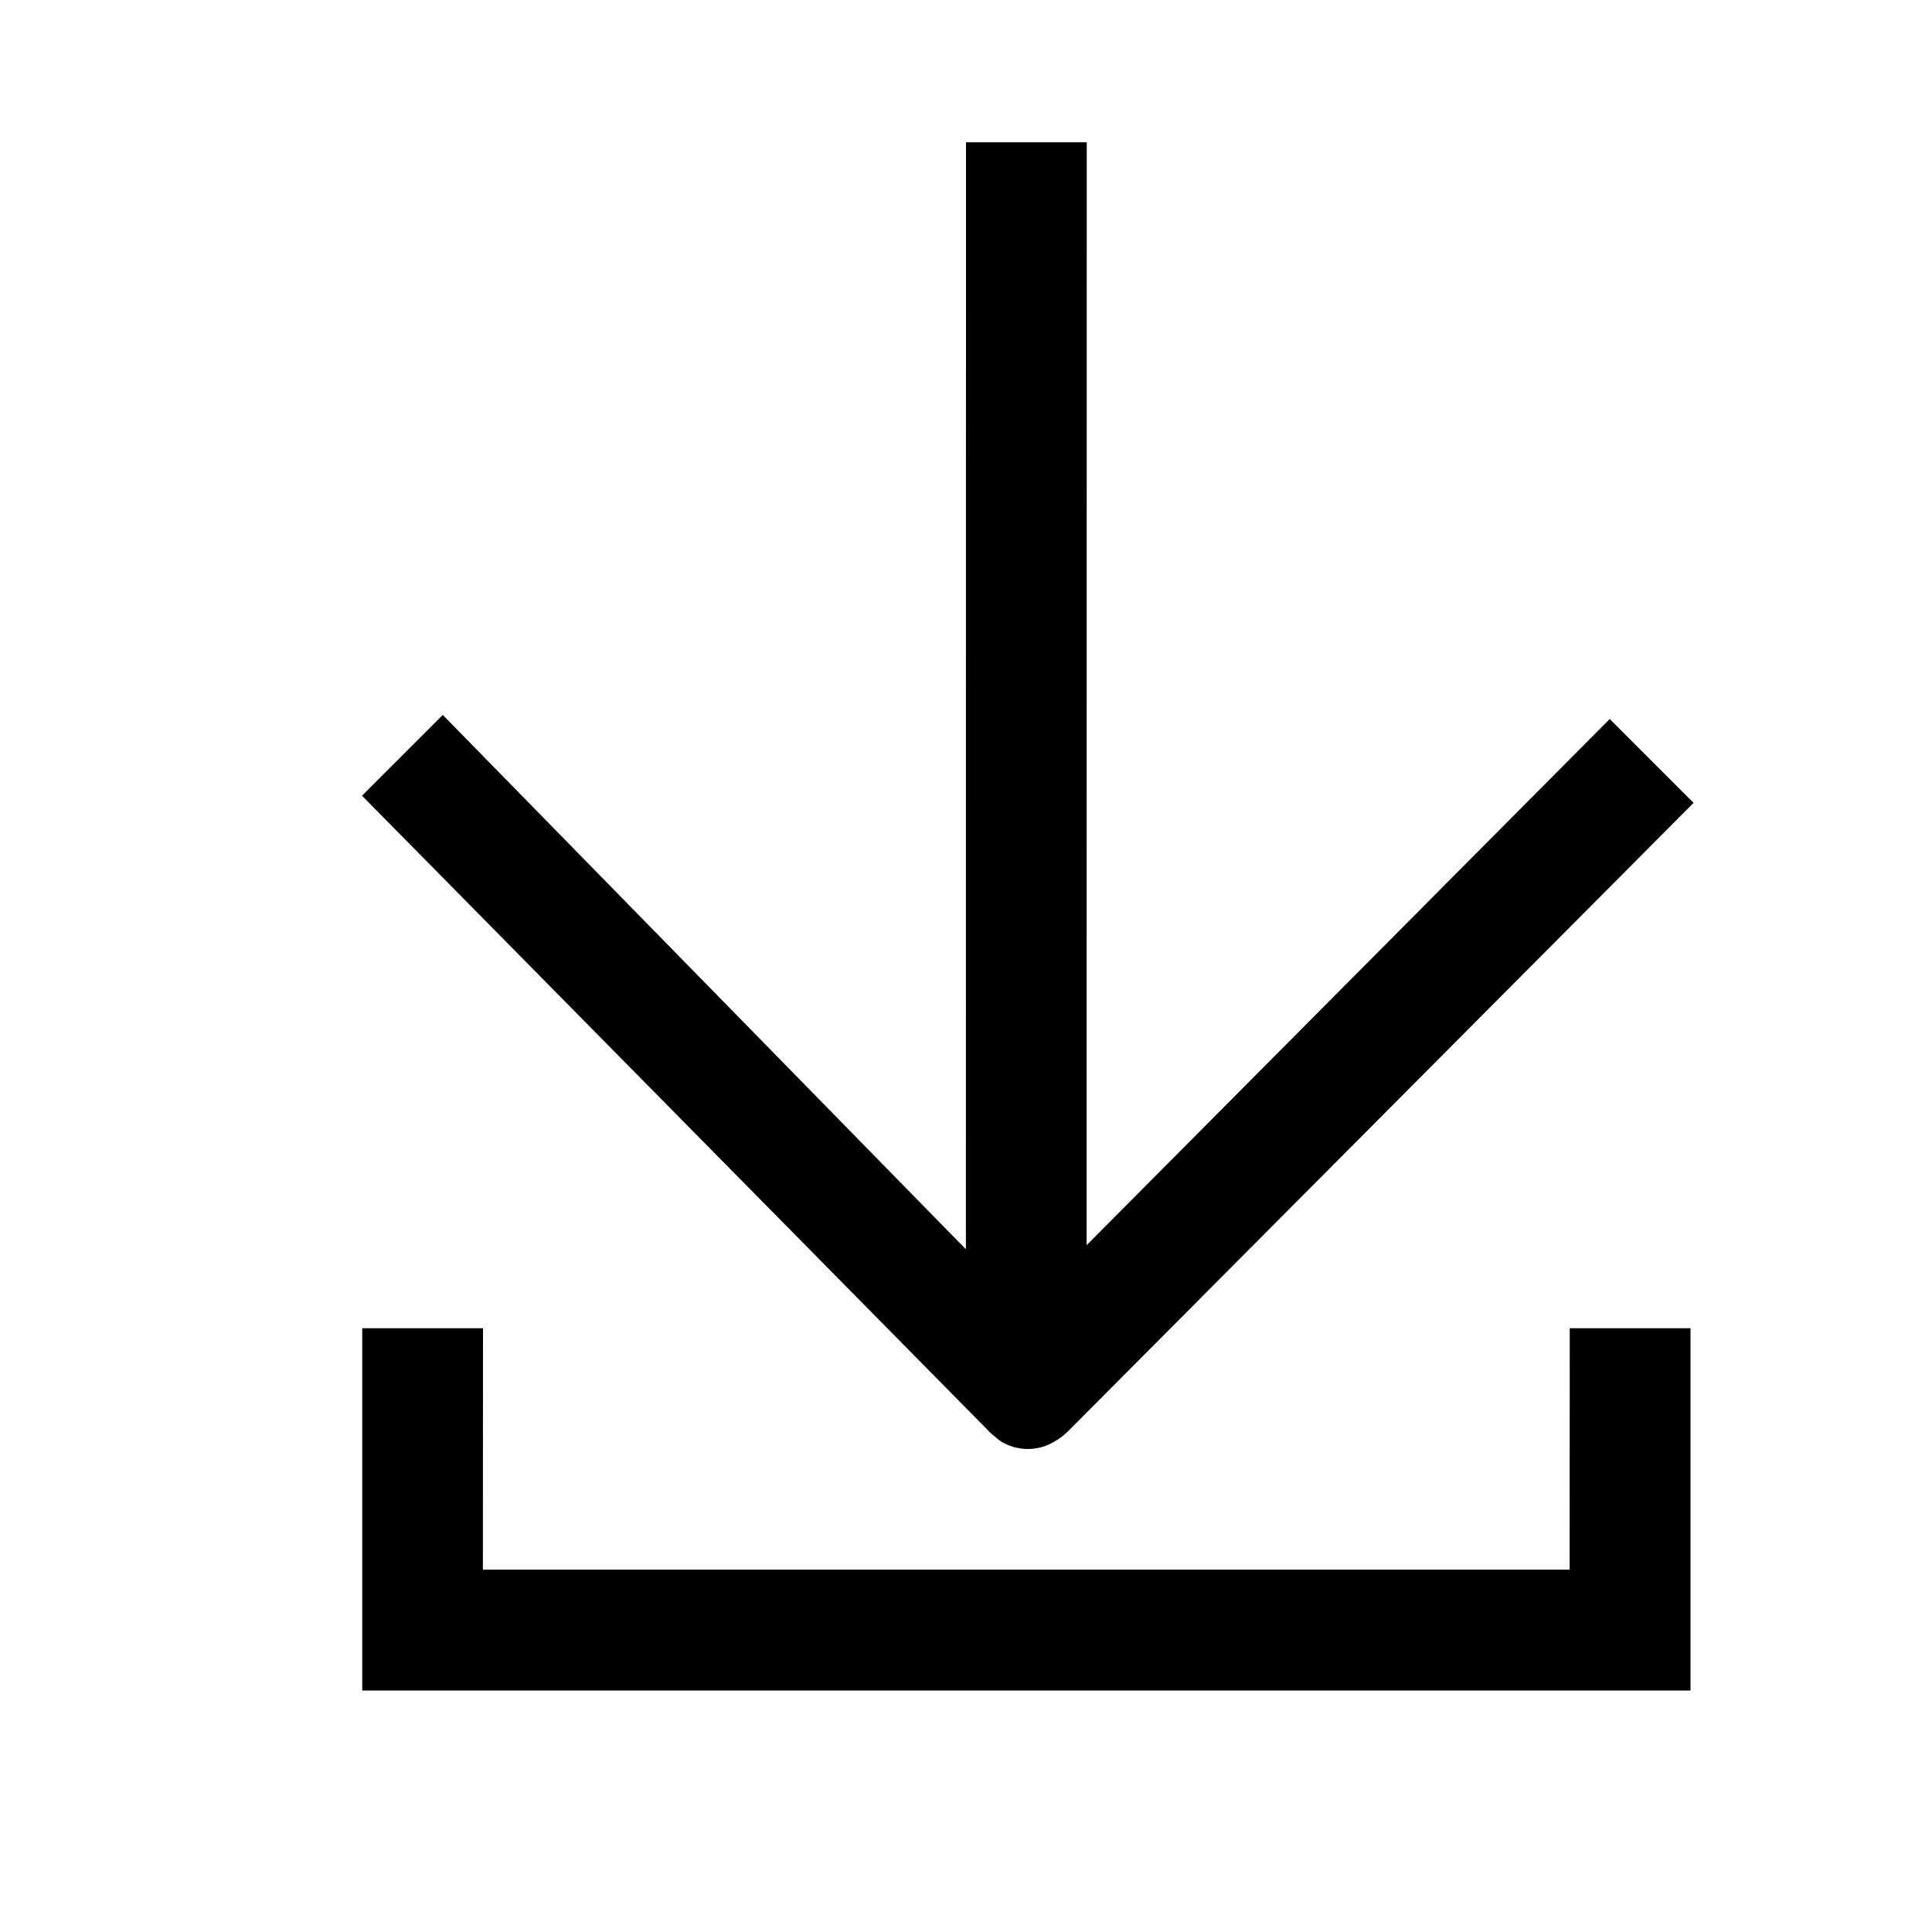 <svg viewBox="0 0 1024 1024" version="1.1" xmlns="http://www.w3.org/2000/svg"><path fill-rule="evenodd" d="M896 896L192 896 192 704 256 704 255.937 831.961 831.937 831.961 832 704 896 704 896 896ZM576 75.417L575.937 659.968 853.184 381.094 897.63 425.54 565.922 758.765 563.202 761.182 560.273 763.205 559.588 763.625C550.506 769.532 538.684 769.451 529.684 763.42L525.445 759.909 524.727 759.214 524.545 759.038 524.365 758.86 523.245 757.681 191.873 421.737 234.685 378.925 511.937 662.144 512 75.417 576 75.417Z"/></svg>